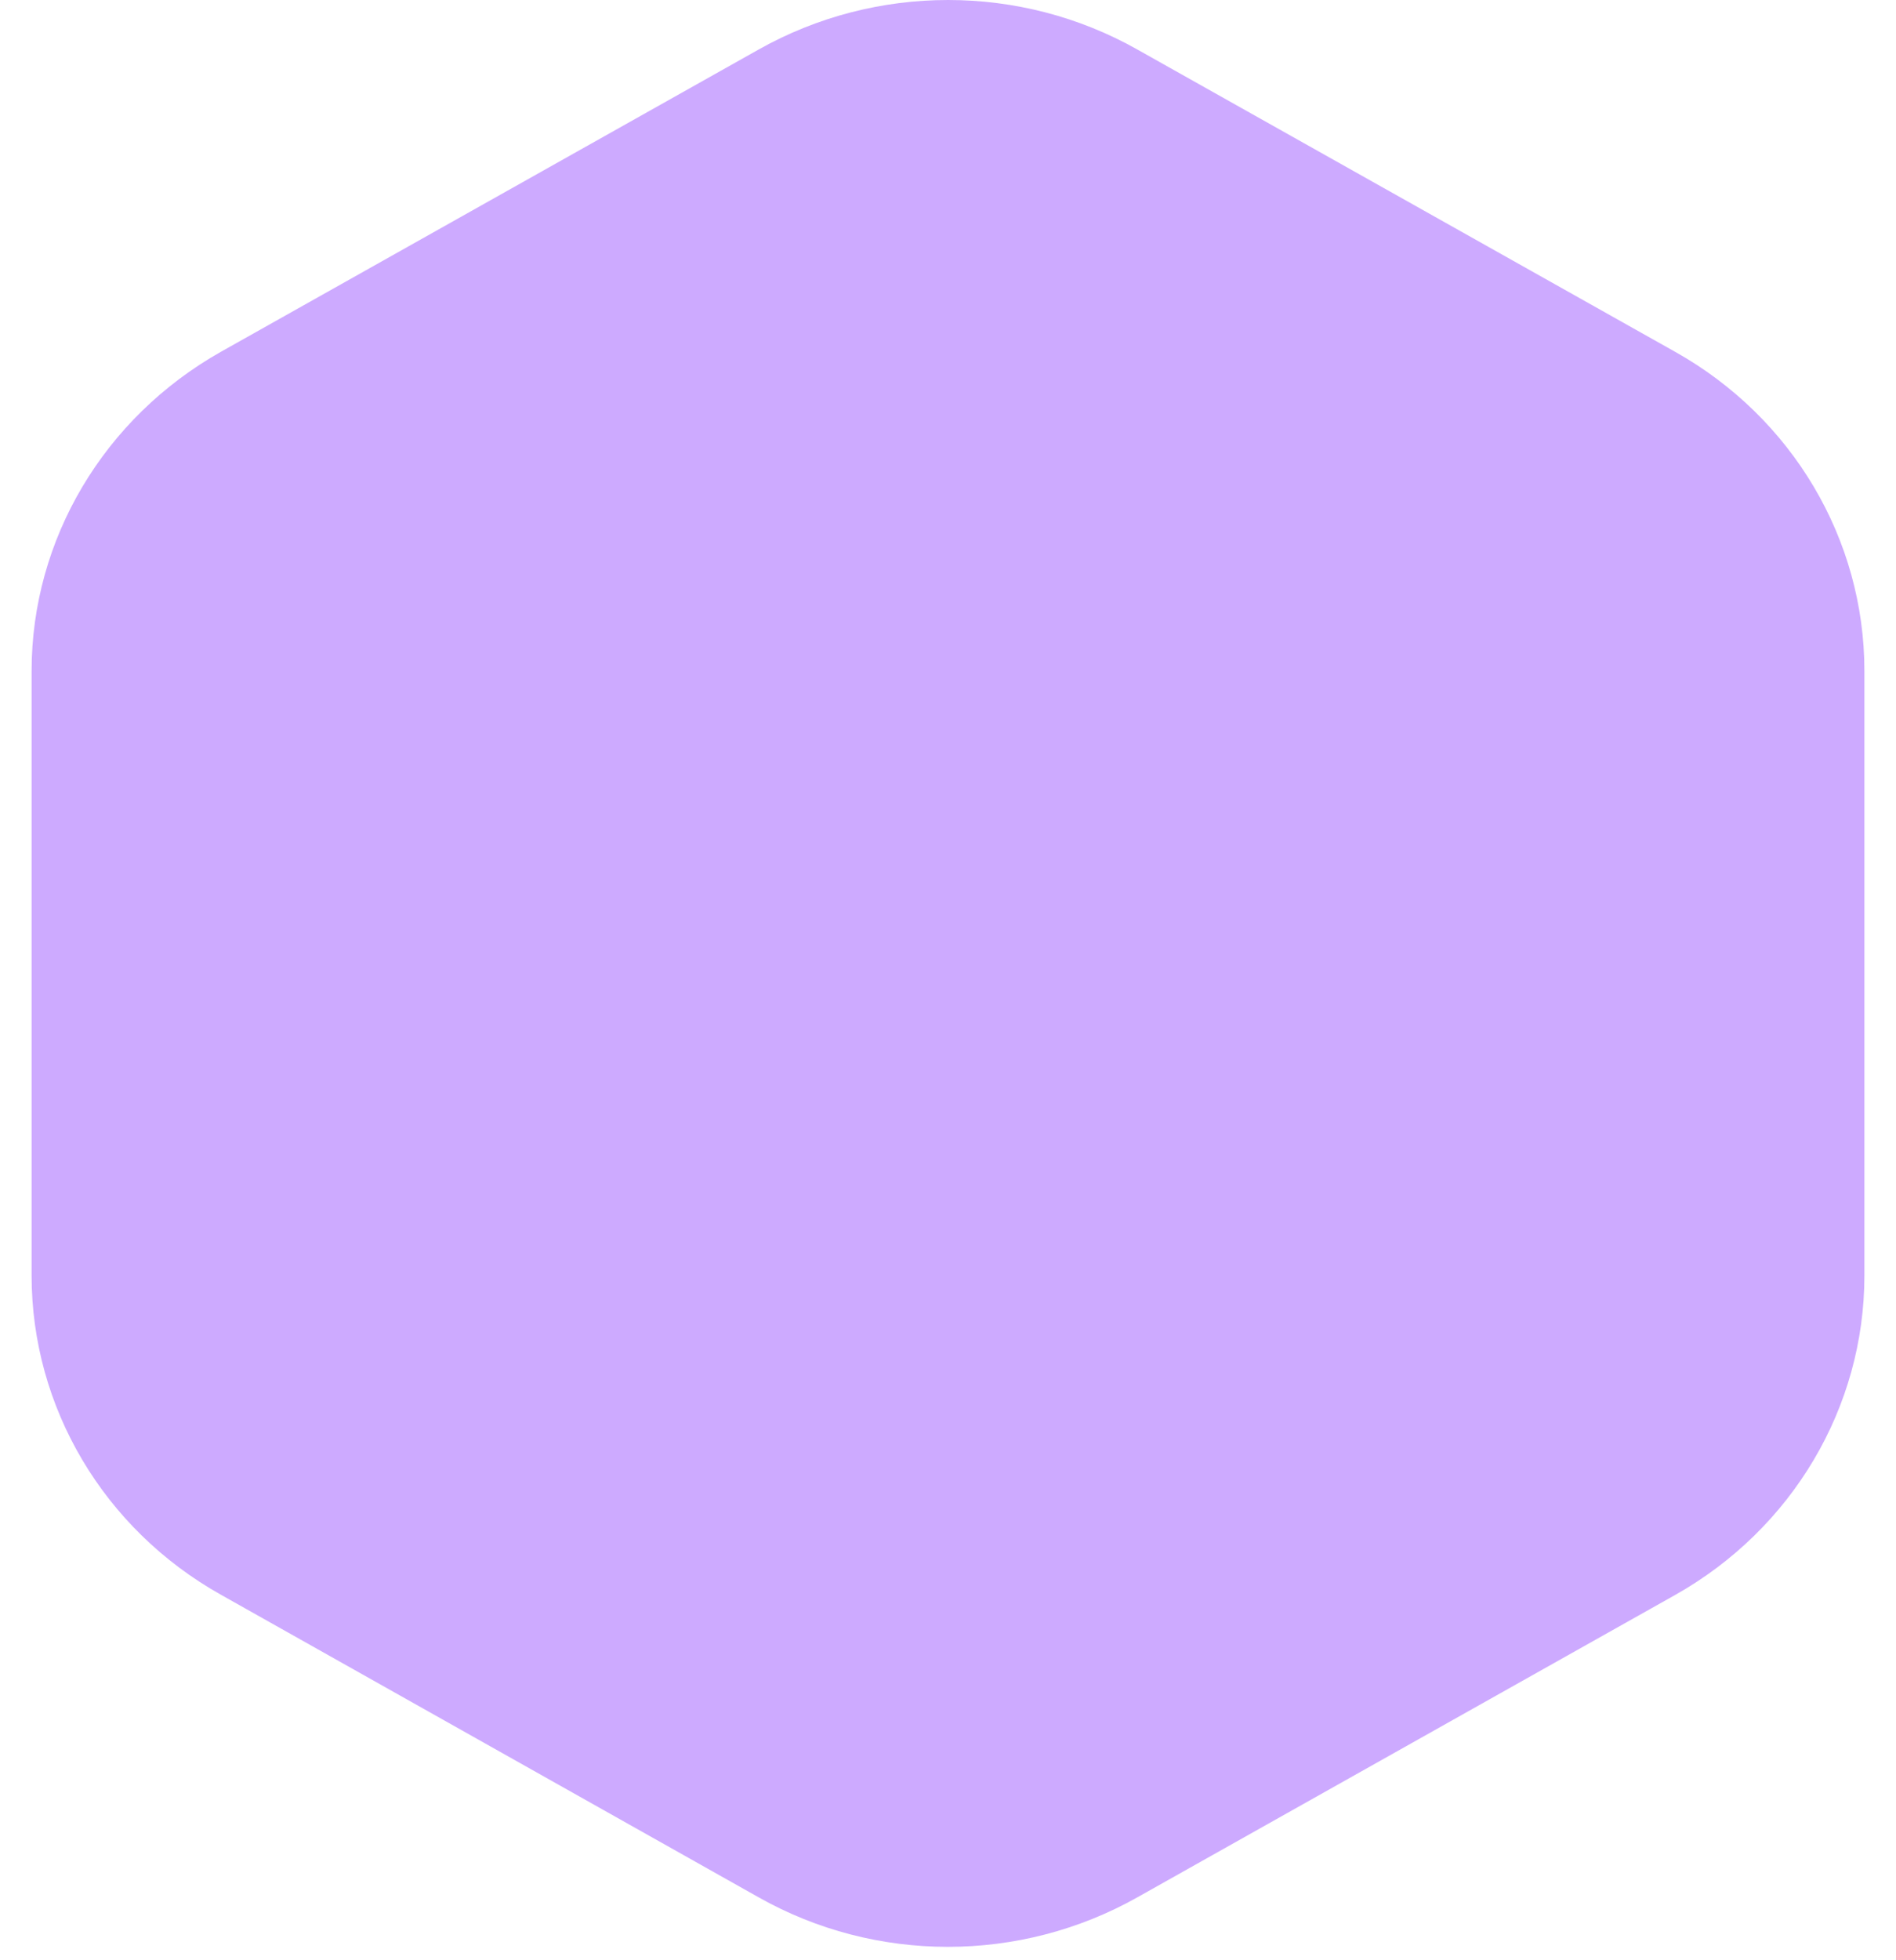 <svg width="30" height="31" viewBox="0 0 30 31" fill="none" xmlns="http://www.w3.org/2000/svg">
<path d="M29.5 20.172L29.5 10.611C29.5 8.528 28.36 6.603 26.504 5.563L17.996 0.783C16.145 -0.261 13.86 -0.261 12.004 0.783L3.496 5.563C1.645 6.607 0.5 8.528 0.5 10.611L0.5 20.172C0.5 22.255 1.64 24.18 3.496 25.22L12.004 30.005C13.855 31.049 16.14 31.049 17.996 30.005L26.504 25.224C28.36 24.18 29.5 22.255 29.5 20.172Z" fill="#CDAAFF"/>
</svg>
